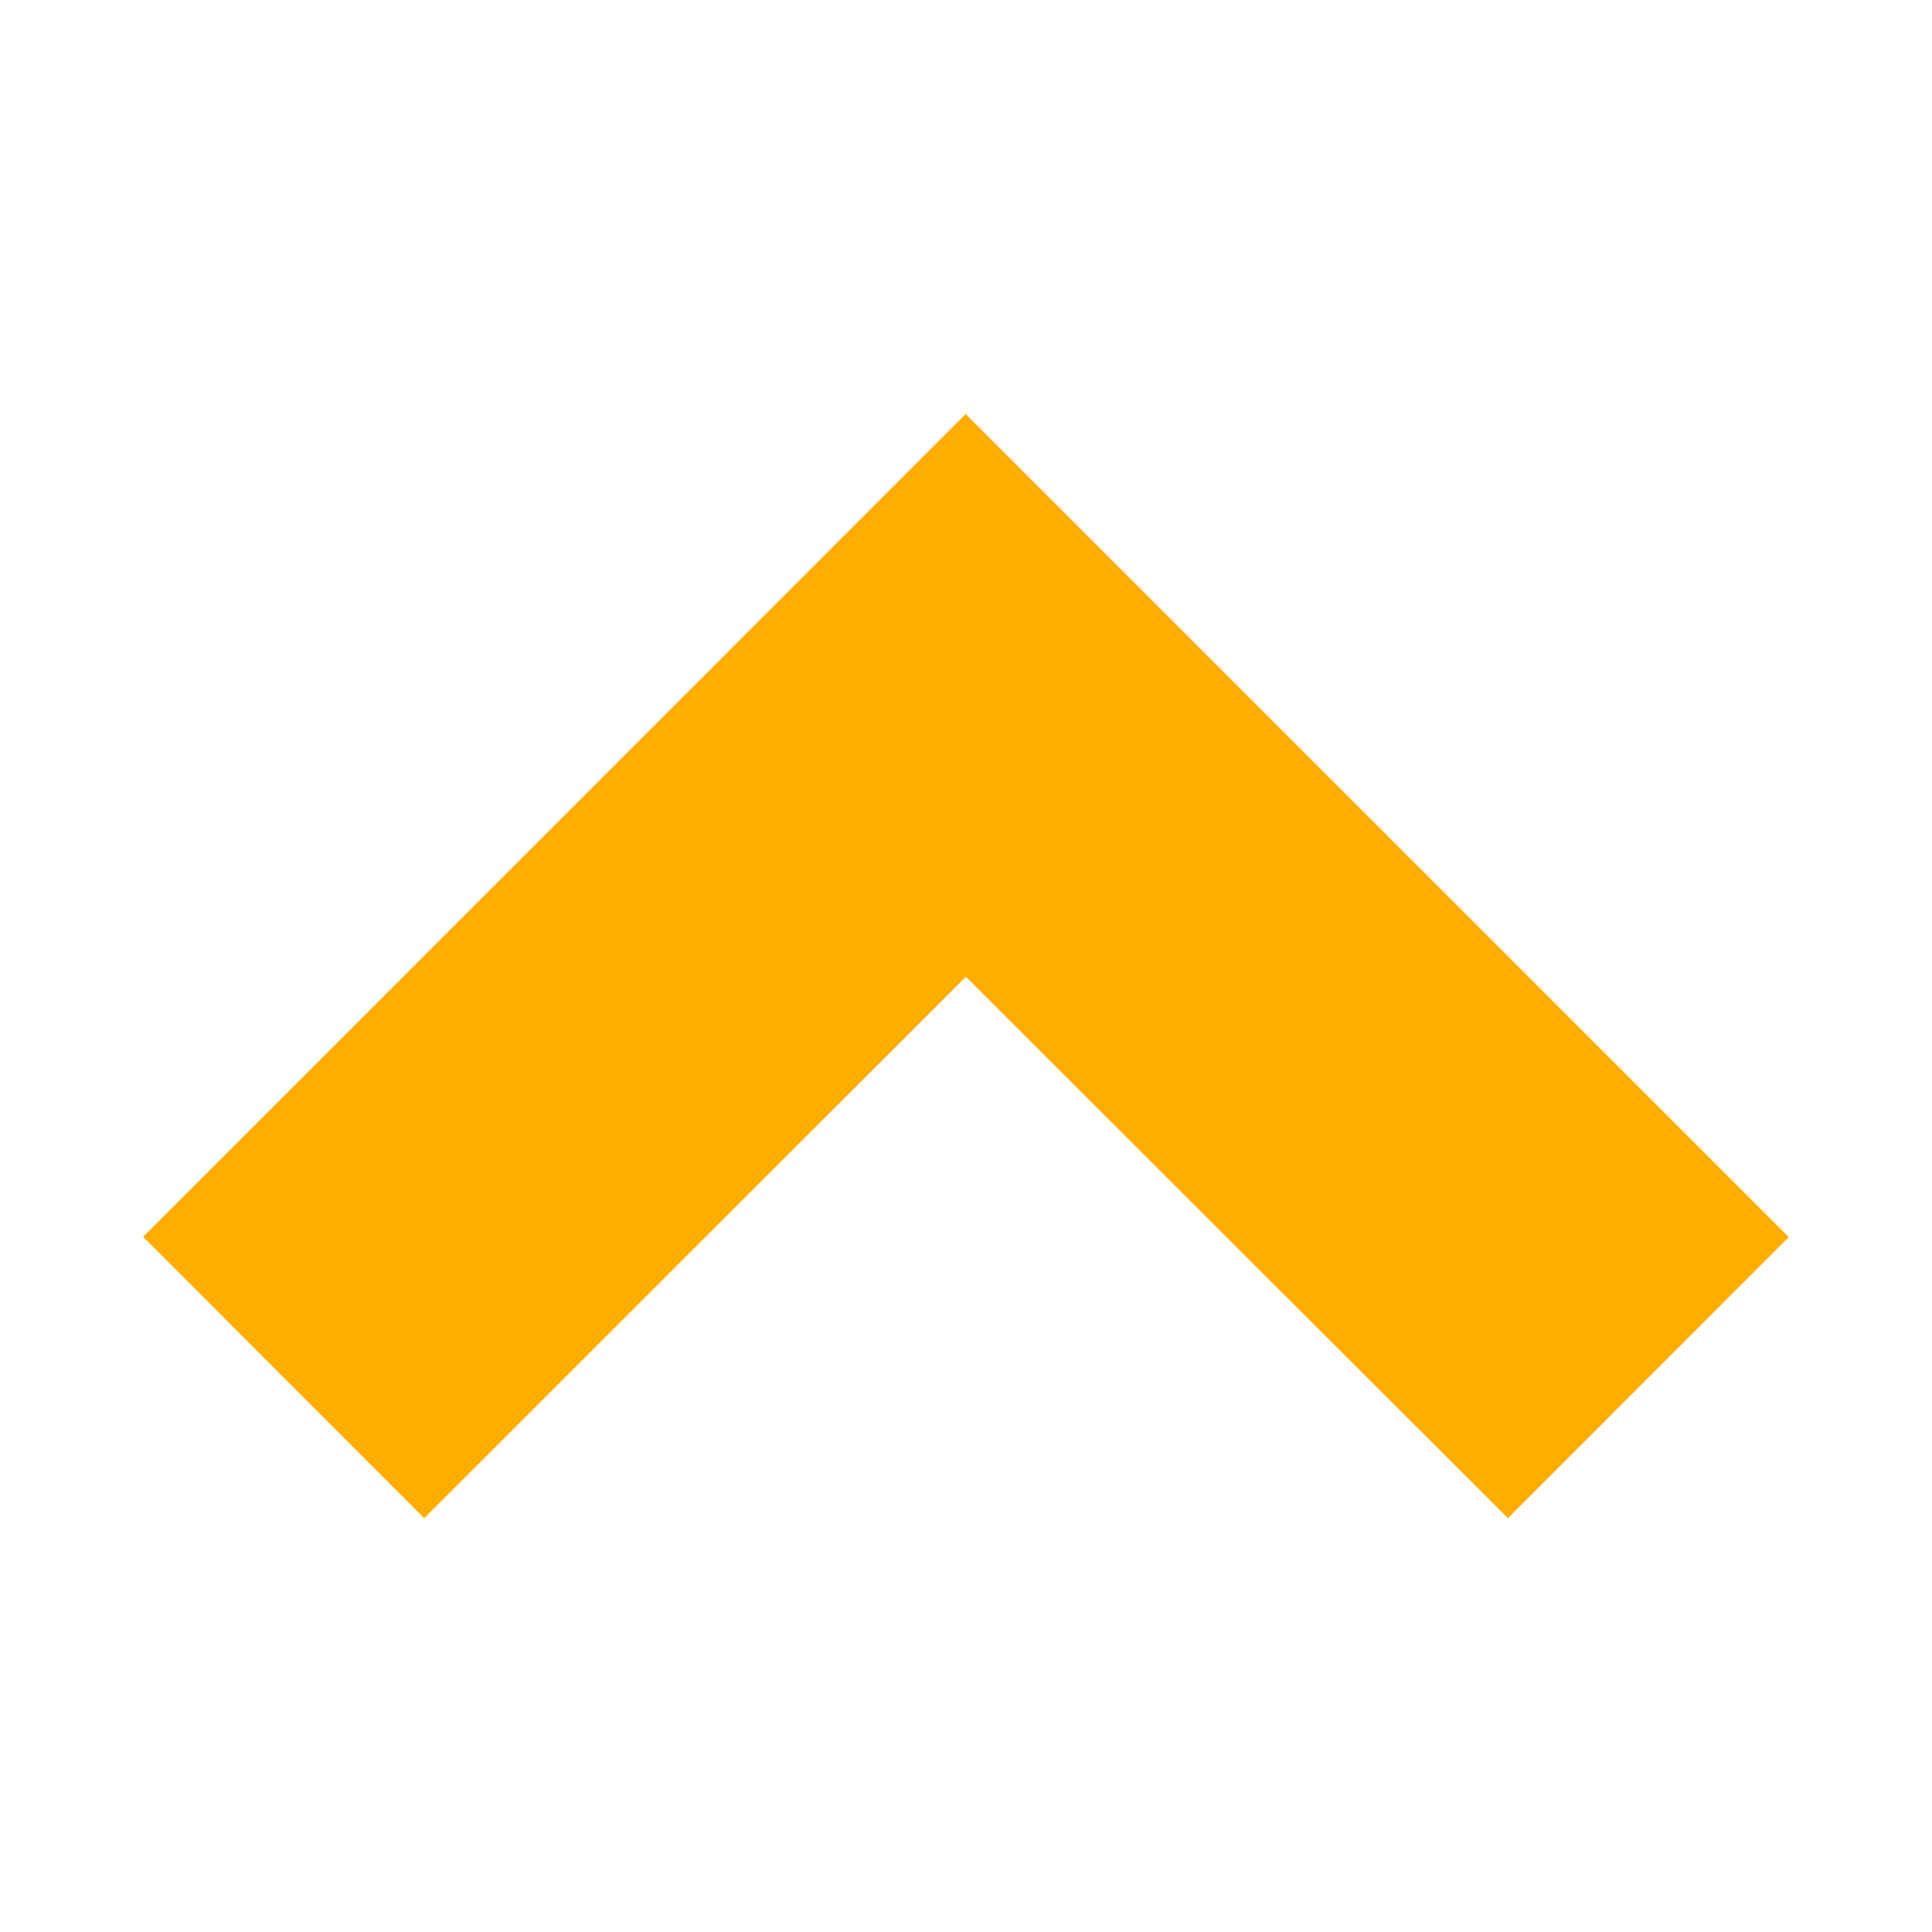<?xml version="1.0"?><!DOCTYPE svg PUBLIC "-//W3C//DTD SVG 1.1//EN" "http://www.w3.org/Graphics/SVG/1.1/DTD/svg11.dtd"><svg xmlns="http://www.w3.org/2000/svg" viewBox="0 0 16 16" shape-rendering="geometricPrecision" fill="#ffad00"><g><polygon points="7.999,8.089 12.488,12.573 14.814,10.245 7.997,3.429 1.185,10.243 3.513,12.573"/></g></svg>
